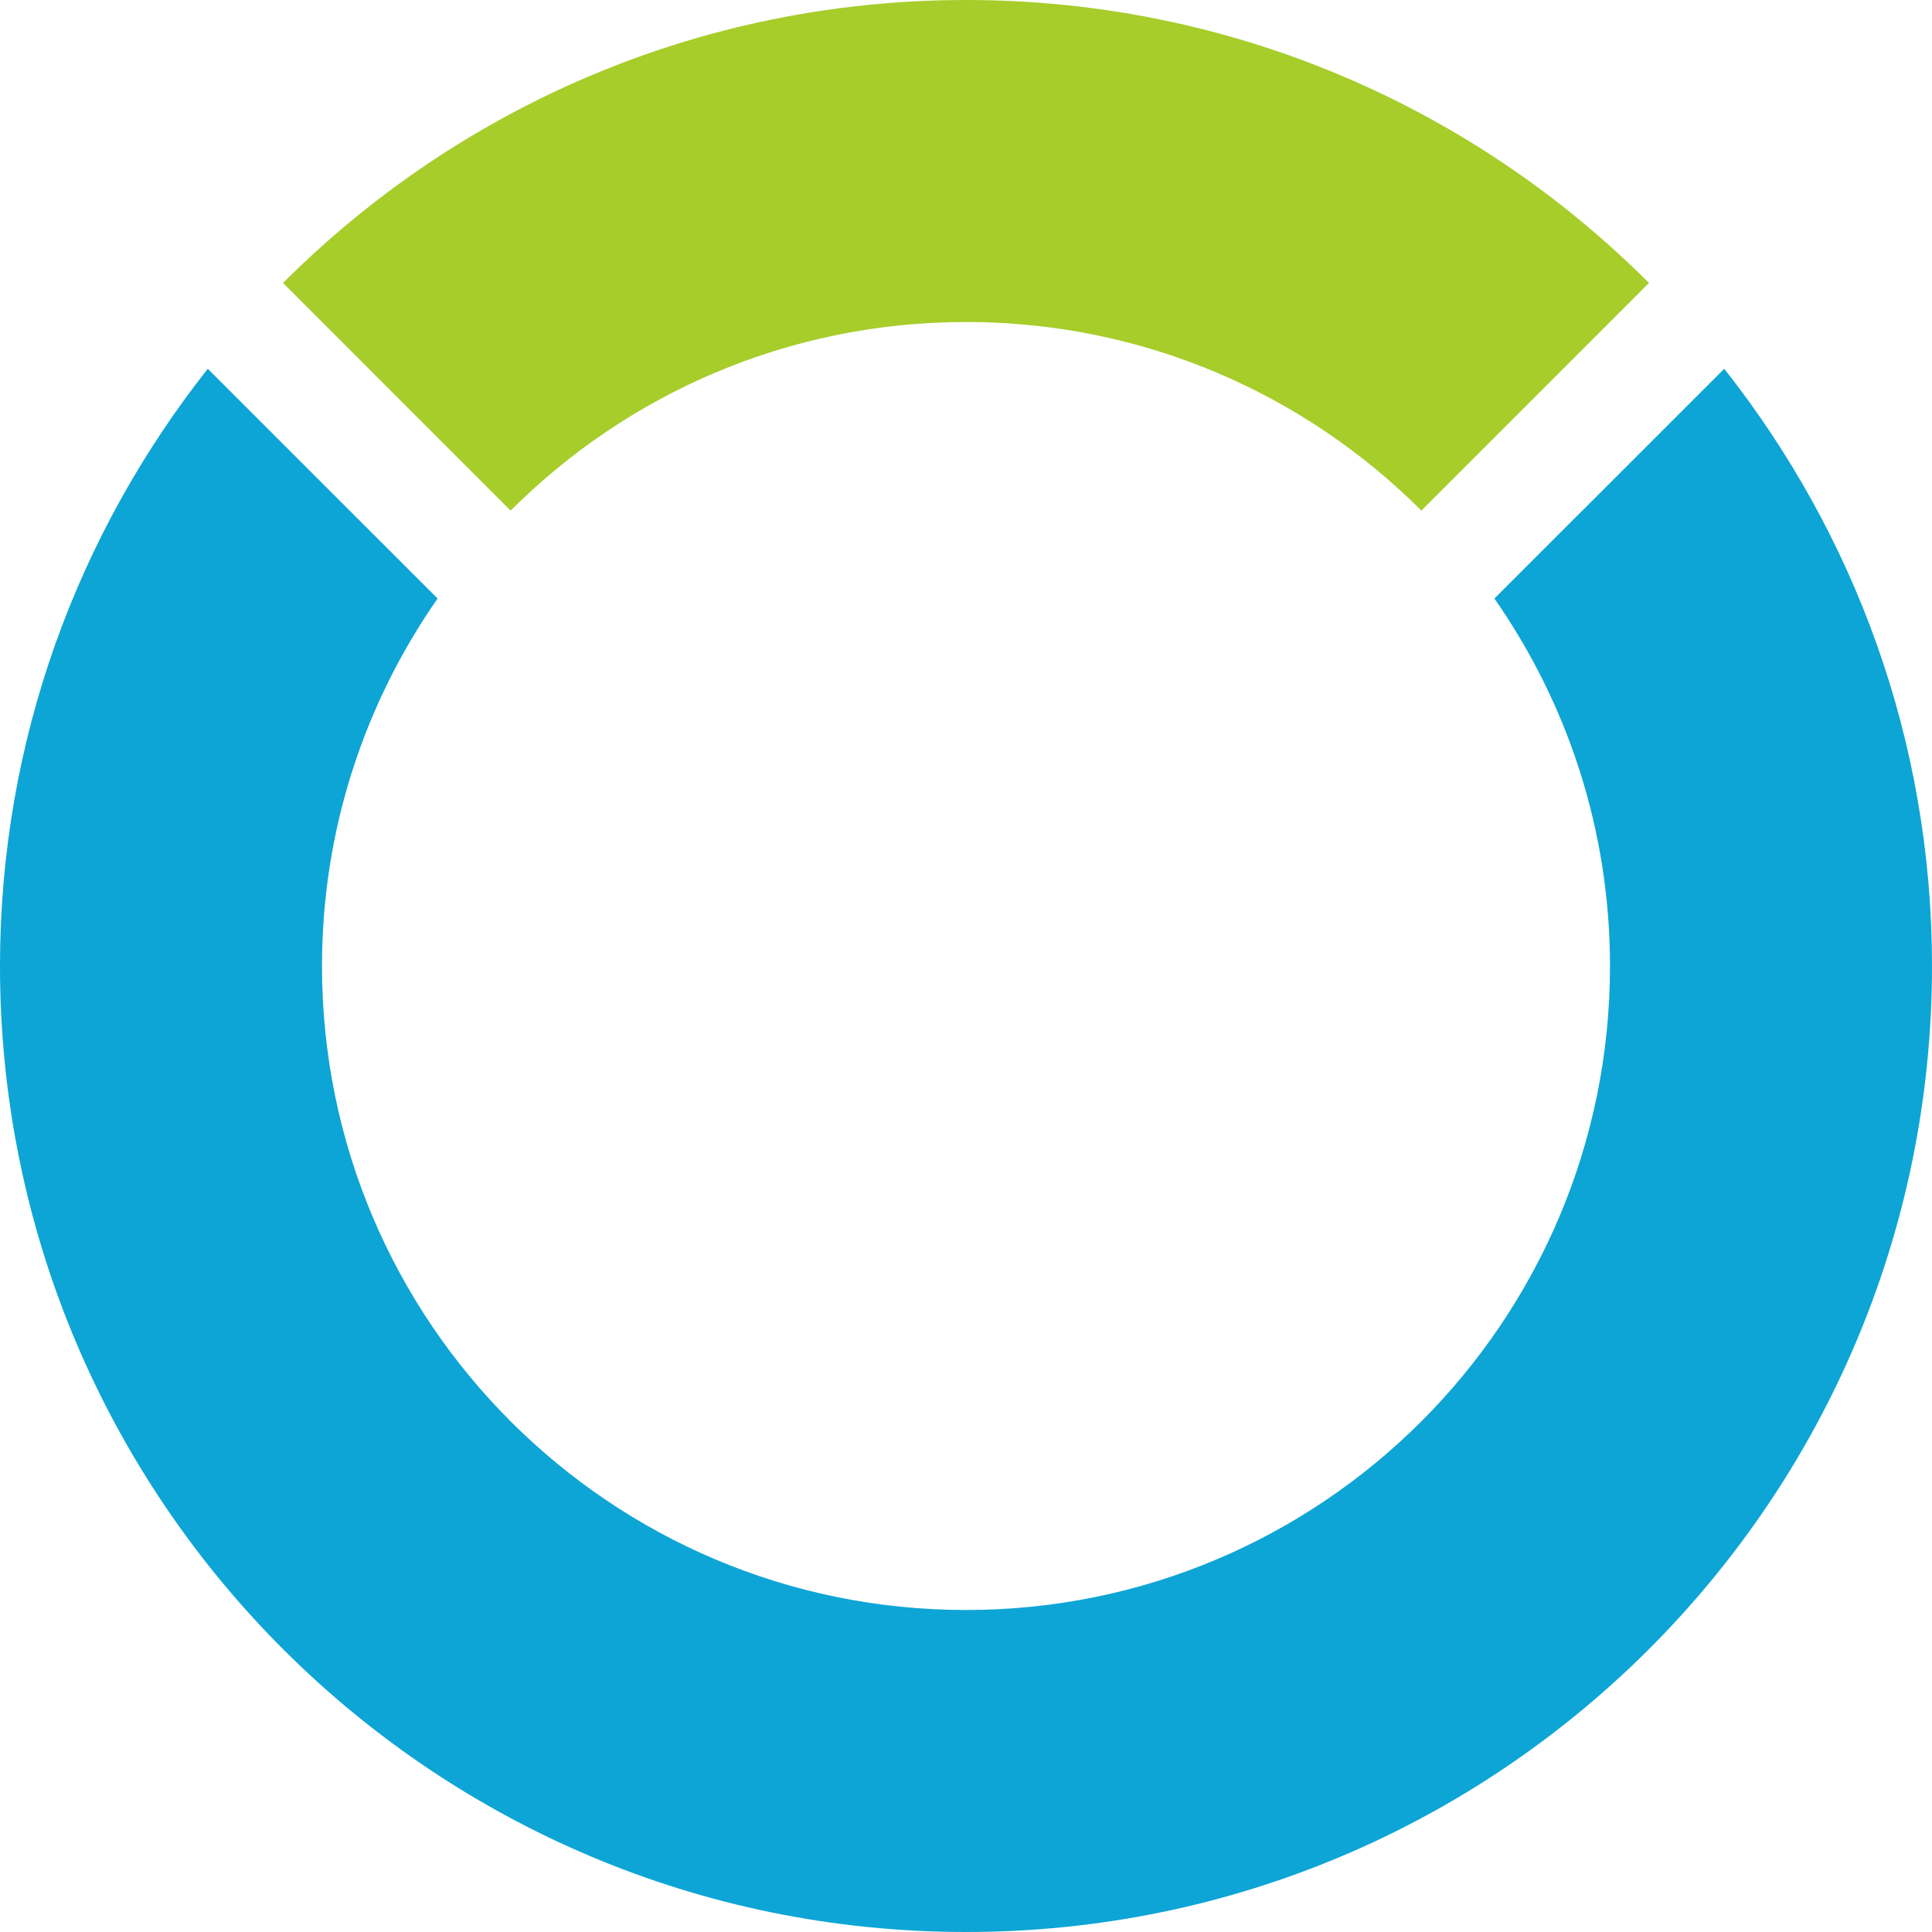 <svg xmlns="http://www.w3.org/2000/svg" width="24" height="24"><path fill="#0DA5D5" d="M18.564 7.435c.903 1.295 1.436 2.867 1.436 4.565 0 4.418-3.582 8-8 8s-8-3.582-8-8c0-1.698.533-3.27 1.436-4.565l-2.855-2.854c-1.612 2.042-2.581 4.614-2.581 7.419 0 6.627 5.373 12 12 12s12-5.373 12-12c0-2.805-.969-5.377-2.581-7.419l-2.855 2.854z"/><path fill="#A6CD2A" d="M12 0c-3.314 0-6.314 1.343-8.484 3.515l2.827 2.828c1.448-1.448 3.448-2.343 5.657-2.343s4.209.895 5.657 2.343l2.827-2.828c-2.17-2.172-5.17-3.515-8.484-3.515z"/></svg>